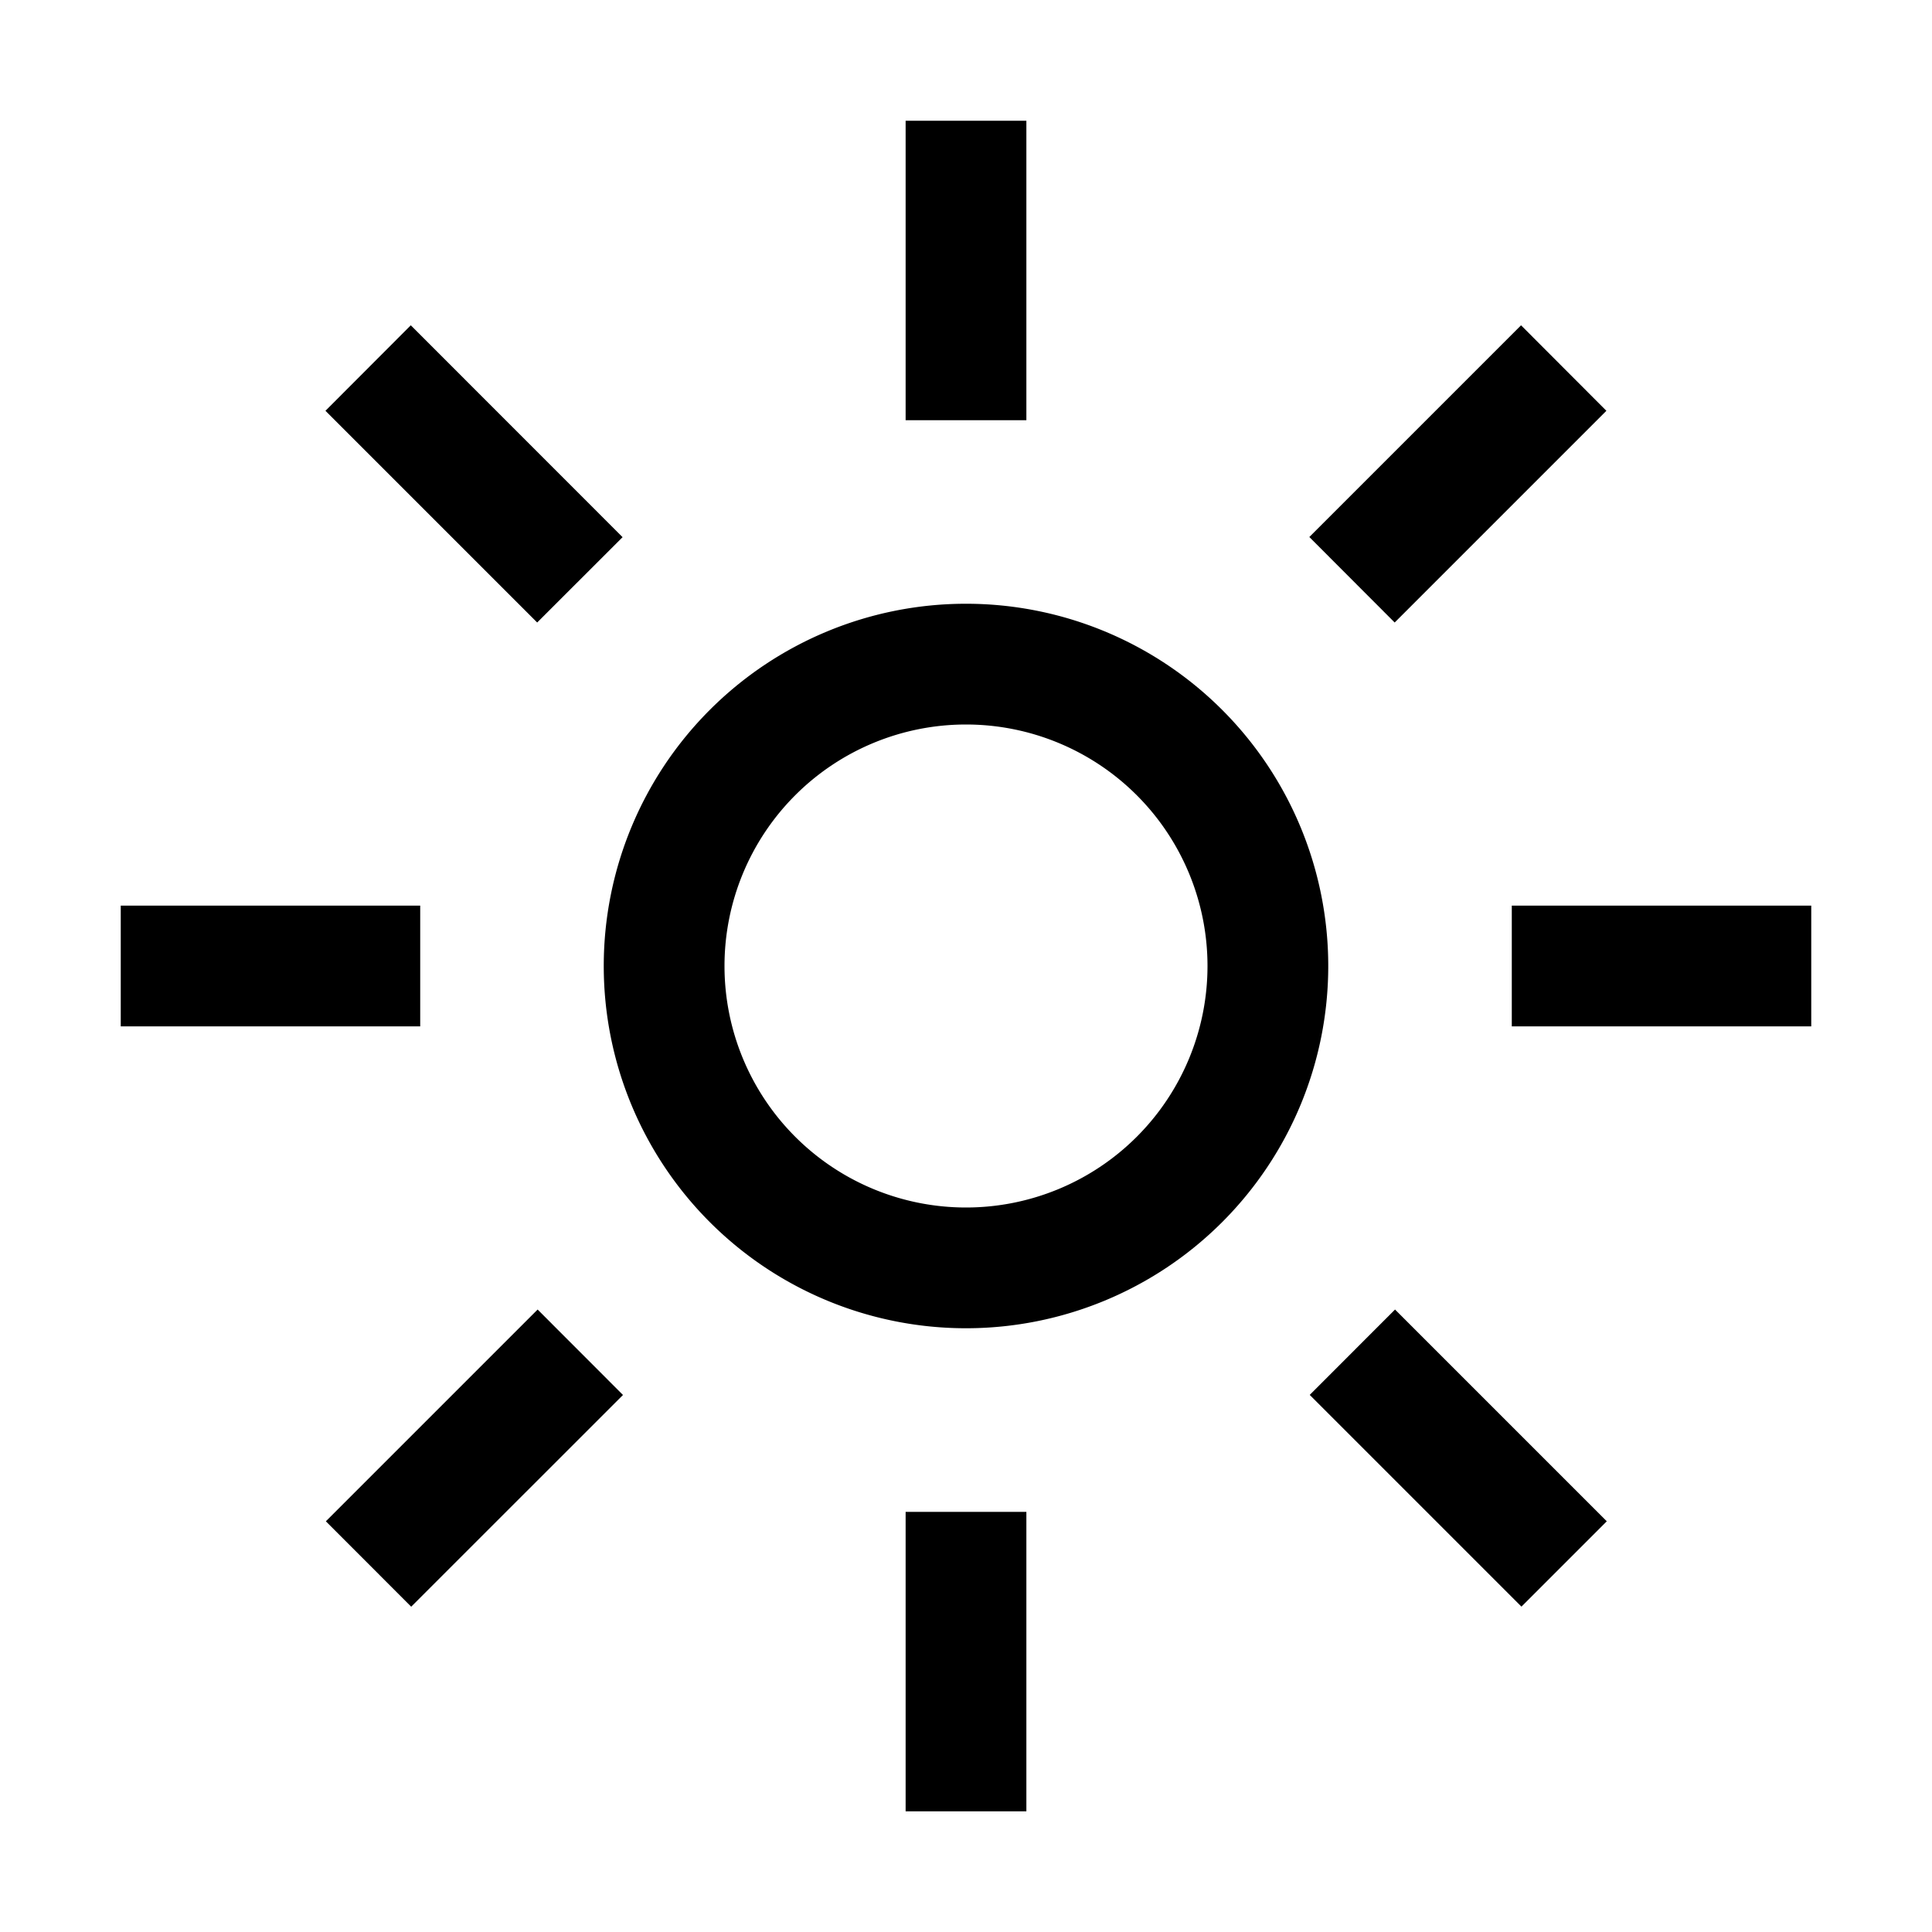 <svg width="32" height="32" fill="currentColor" viewBox="0 0 24 24" xmlns="http://www.w3.org/2000/svg">
<path d="M12.75 1.5h-1.5v3.72h1.5V1.5Z"></path>
<path d="m18.895 4.041-2.63 2.63 1.06 1.062 2.63-2.63-1.06-1.062Z"></path>
<path d="M22.5 11.25h-3.72v1.5h3.72v-1.5Z"></path>
<path d="m17.33 16.267-1.06 1.061 2.63 2.63 1.06-1.06-2.63-2.63Z"></path>
<path d="M12.75 18.781h-1.5v3.72h1.5v-3.72Z"></path>
<path d="m6.678 16.268-2.63 2.63 1.06 1.061 2.631-2.63-1.06-1.061Z"></path>
<path d="M5.22 11.25H1.5v1.5h3.72v-1.5Z"></path>
<path d="M5.104 4.04 4.043 5.103l2.63 2.63 1.061-1.06-2.63-2.631Z"></path>
<path d="M12 9a3 3 0 1 1 0 6 3 3 0 0 1 0-6Zm0-1.5a4.5 4.5 0 1 0 0 9 4.5 4.5 0 0 0 0-9Z"></path>
</svg>